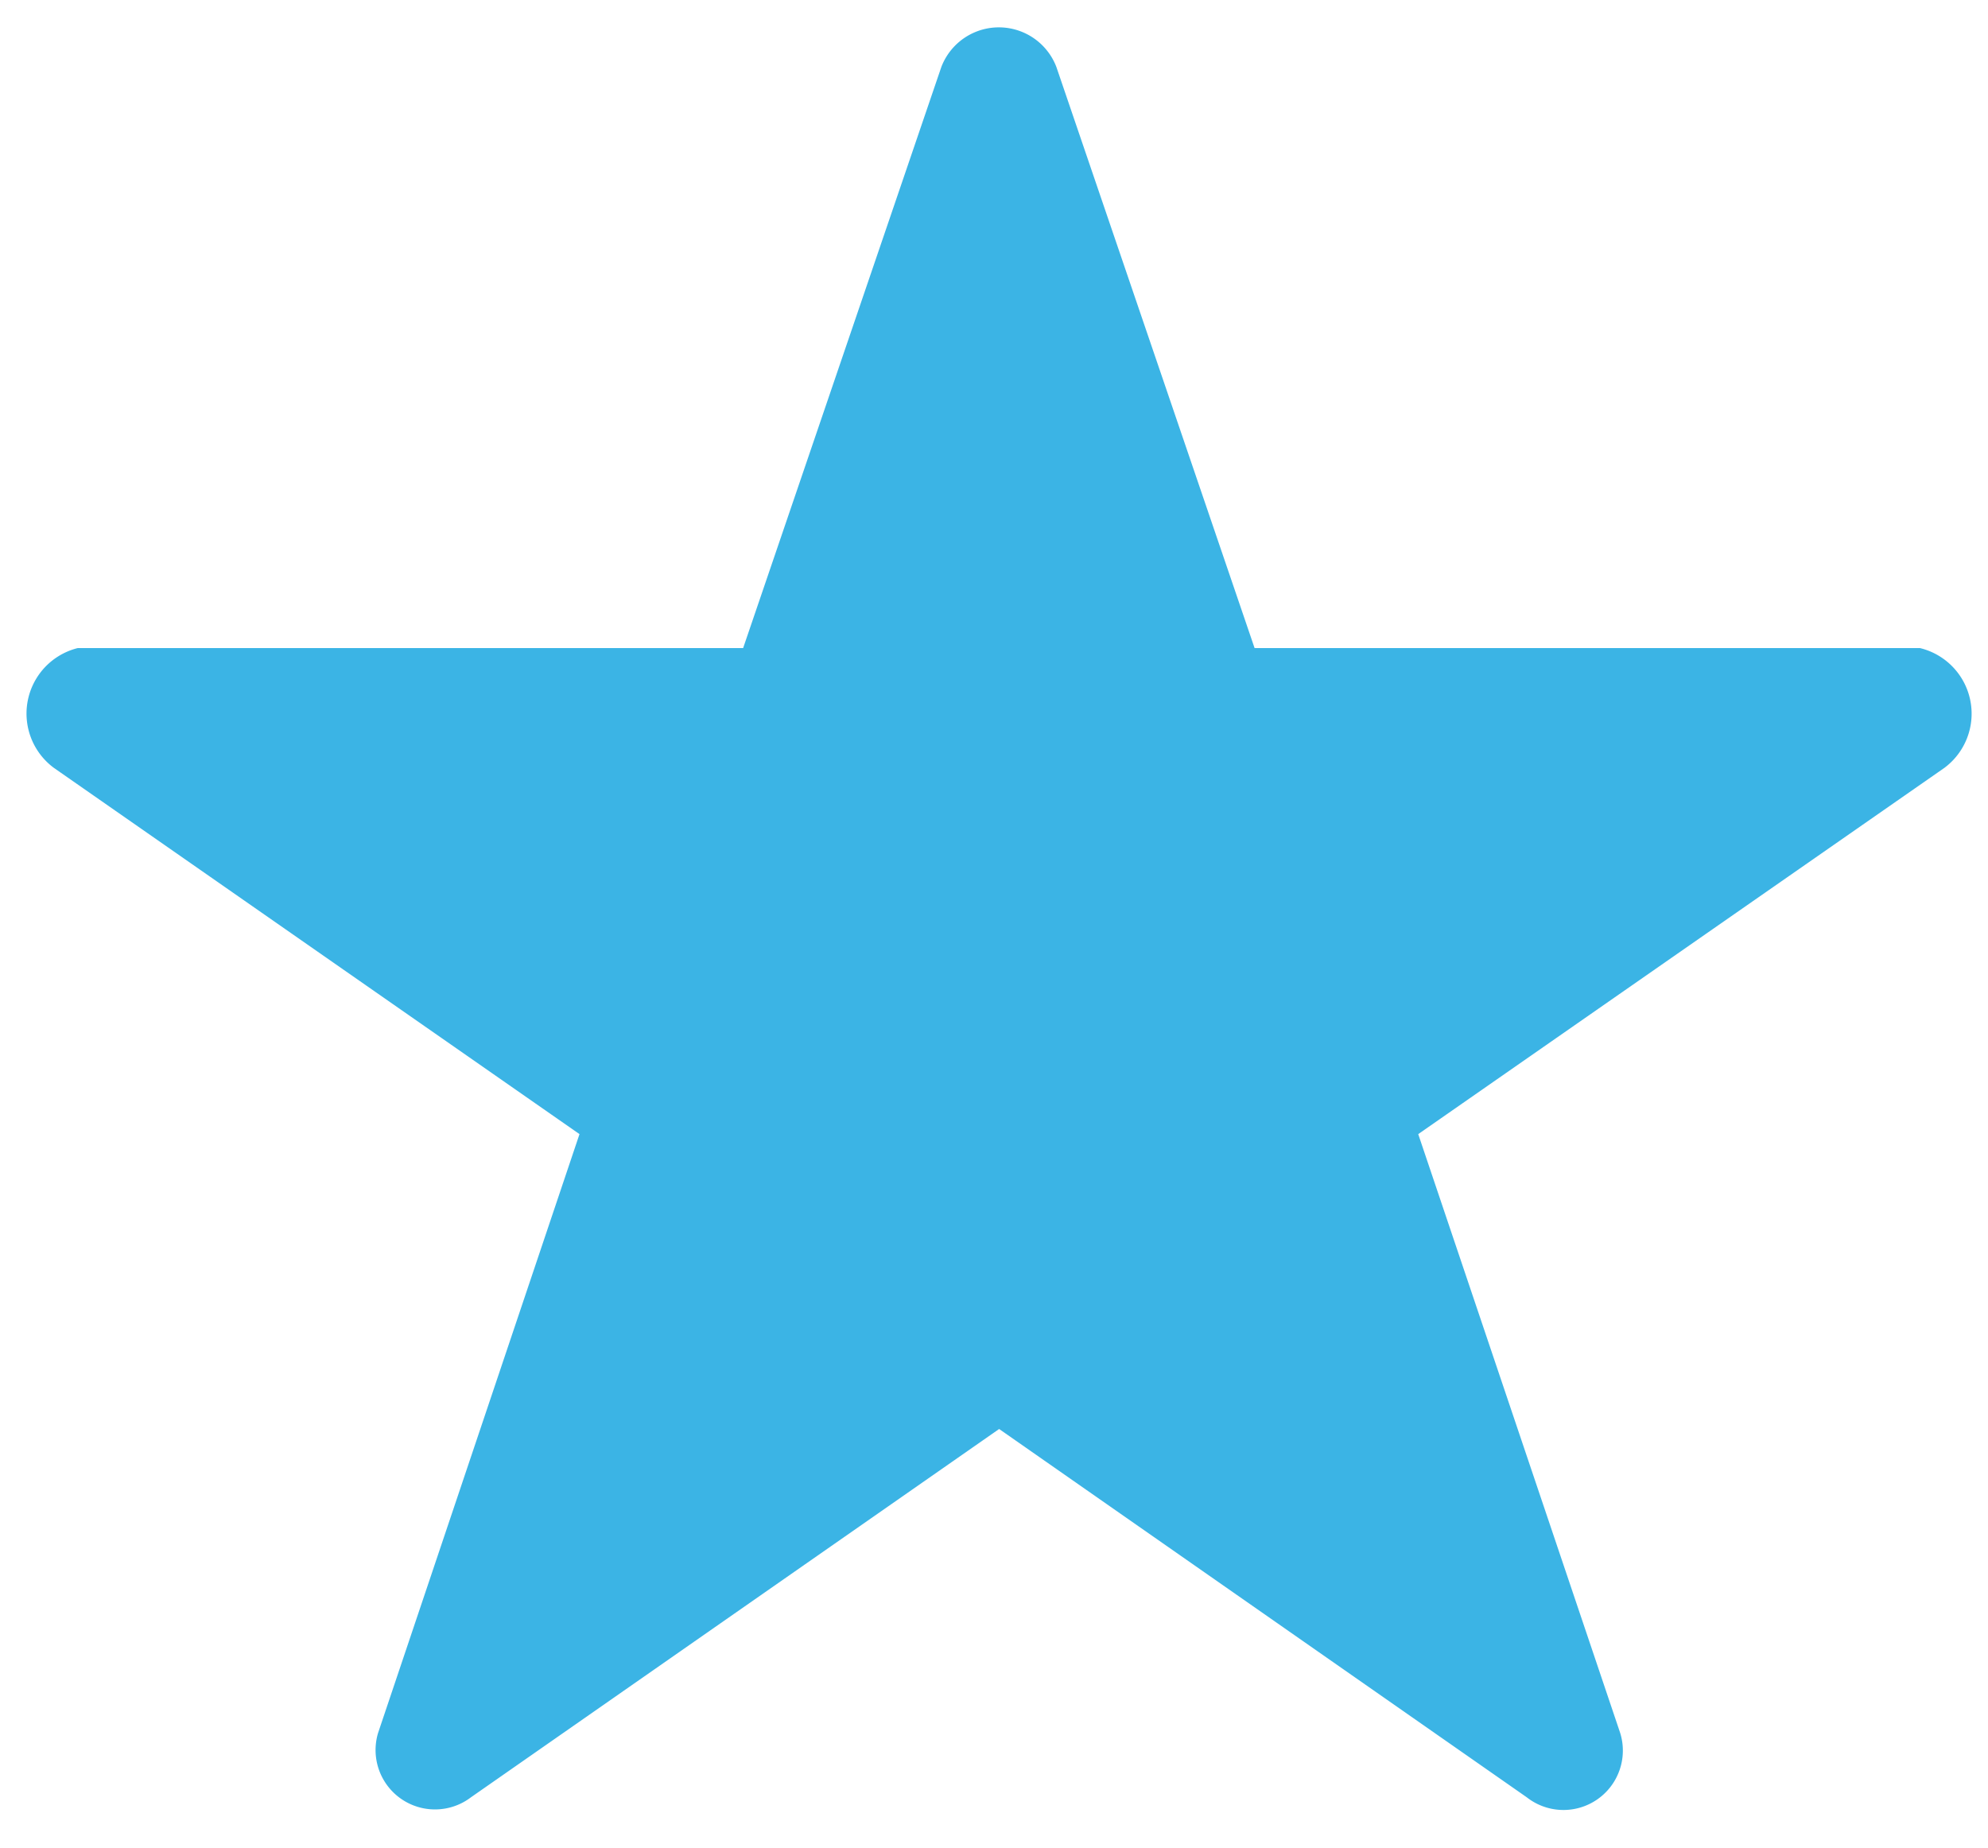 <svg id="Layer_1" data-name="Layer 1" xmlns="http://www.w3.org/2000/svg" viewBox="0 0 36.81 34.22">
  <defs>
    <style>
		.cls-1 {
		fill: #3bb4e5;
		fill-rule: evenodd;
		}
	</style>
  </defs>
  <path id="BW" class="cls-1" d="M35.55,12H23.23L19.56,1.24a1.14,1.14,0,0,0-2.13,0L13.76,12H1.44A1.25,1.25,0,0,0,1,14.22L10.73,21,7,32.09a1.1,1.1,0,0,0,1.72,1.19l9.78-6.82,9.77,6.82A1.1,1.1,0,0,0,30,32.09L26.26,21,36,14.22A1.25,1.25,0,0,0,35.55,12Z"/>
</svg>
